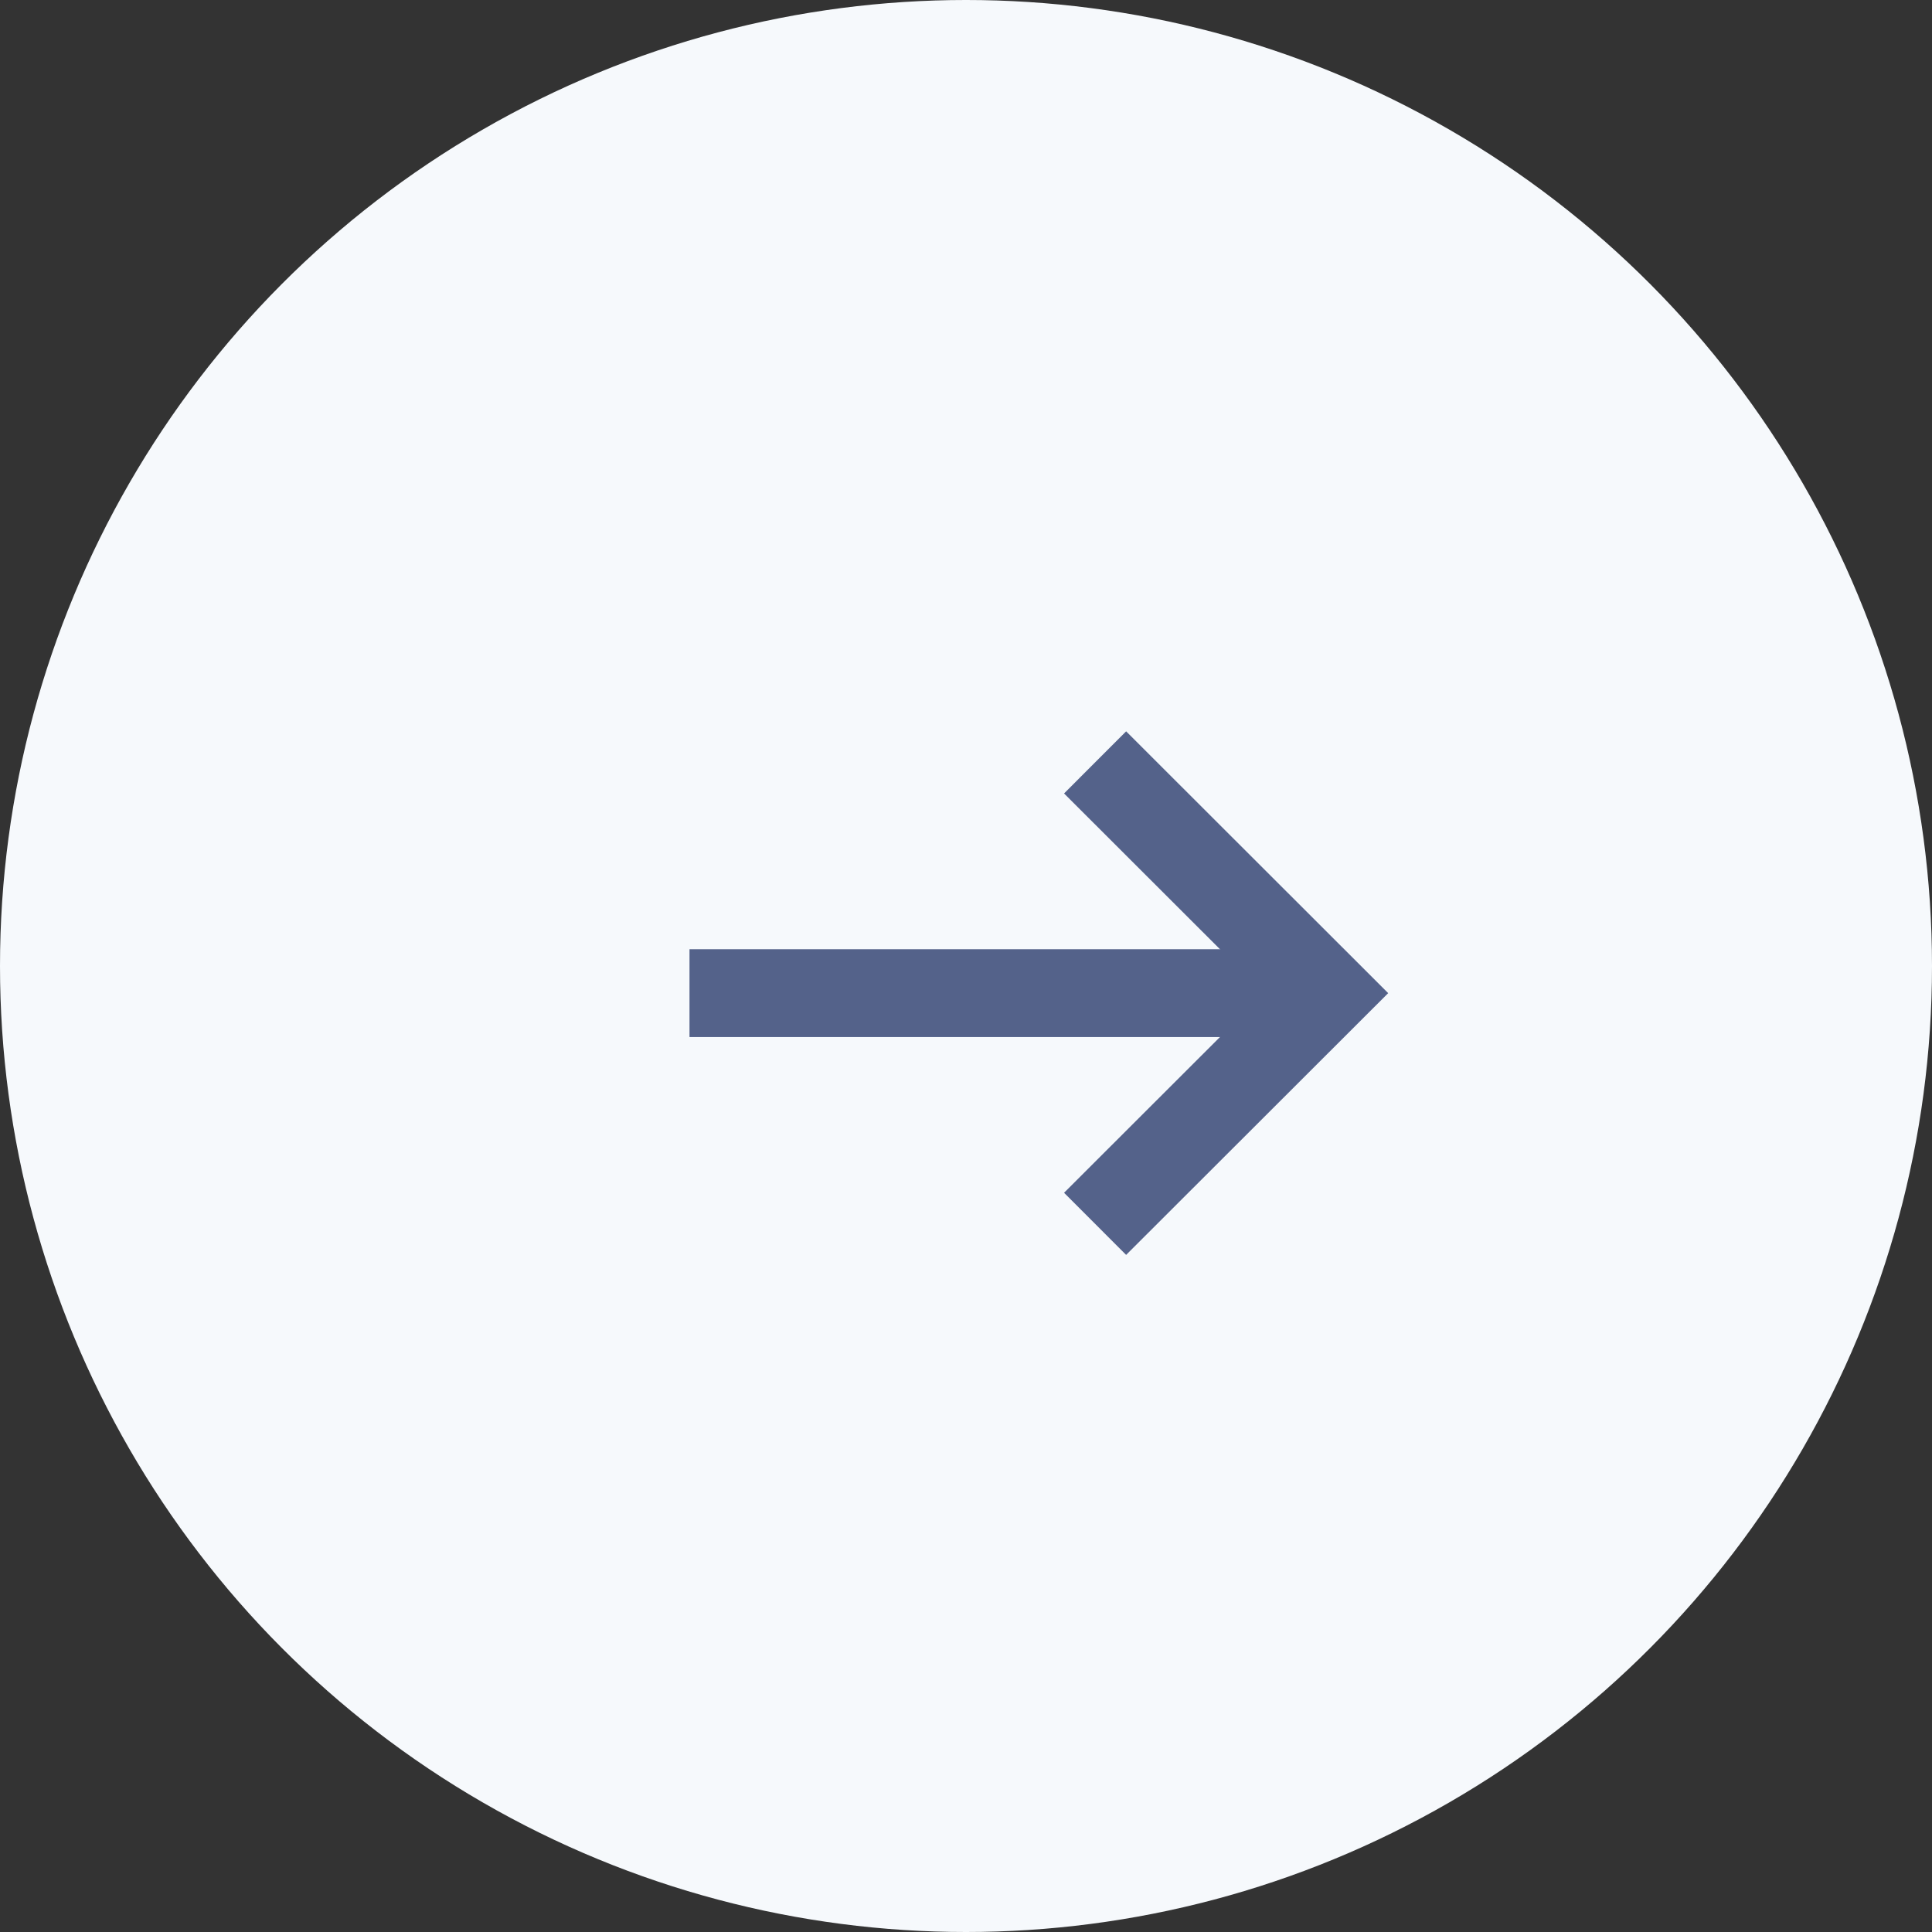 <?xml version="1.0" encoding="UTF-8"?>
<svg width="44px" height="44px" viewBox="0 0 44 44" version="1.1" xmlns="http://www.w3.org/2000/svg" xmlns:xlink="http://www.w3.org/1999/xlink">
    <rect x="0" y="0" width="44" height="44" fill="#333333" stroke="none"/>
    <!-- Generator: sketchtool 52.5 (67469) - http://www.bohemiancoding.com/sketch -->
    <title>4DDBCF49-F63E-42E5-AED4-79DA353E0F70</title>
    <desc>Created with sketchtool.</desc>
    <g id="Kyber-Developer" stroke="none" stroke-width="1" fill="none" fill-rule="evenodd">
        <g id="Buy_step1" transform="translate(-628, -288)">
            <g id="Group-2" transform="translate(189, 77)">
                <g id="Group-4">
                    <g id="Group-7" transform="translate(439, 211)">
                        <circle id="Oval" fill="#F6F9FC" cx="22" cy="22" r="22"></circle>
                        <g id="thin-0148_arrows_directions_left_right" transform="translate(23, 23) scale(-1, 1) translate(-23, -23) translate(15, 17)" stroke="#54628A" stroke-width="2">
                            <g id="Group">
                                <g id="Group-2" transform="translate(0.601, 0.1)">
                                    <polyline id="Shape" points="5.459 10.772 0.199 5.518 5.459 0.263"></polyline>
                                    <path d="M14.696,5.518 L0.199,5.518" id="Shape"></path>
                                </g>
                            </g>
                        </g>
                    </g>
                </g>
            </g>
        </g>
    </g>
</svg>